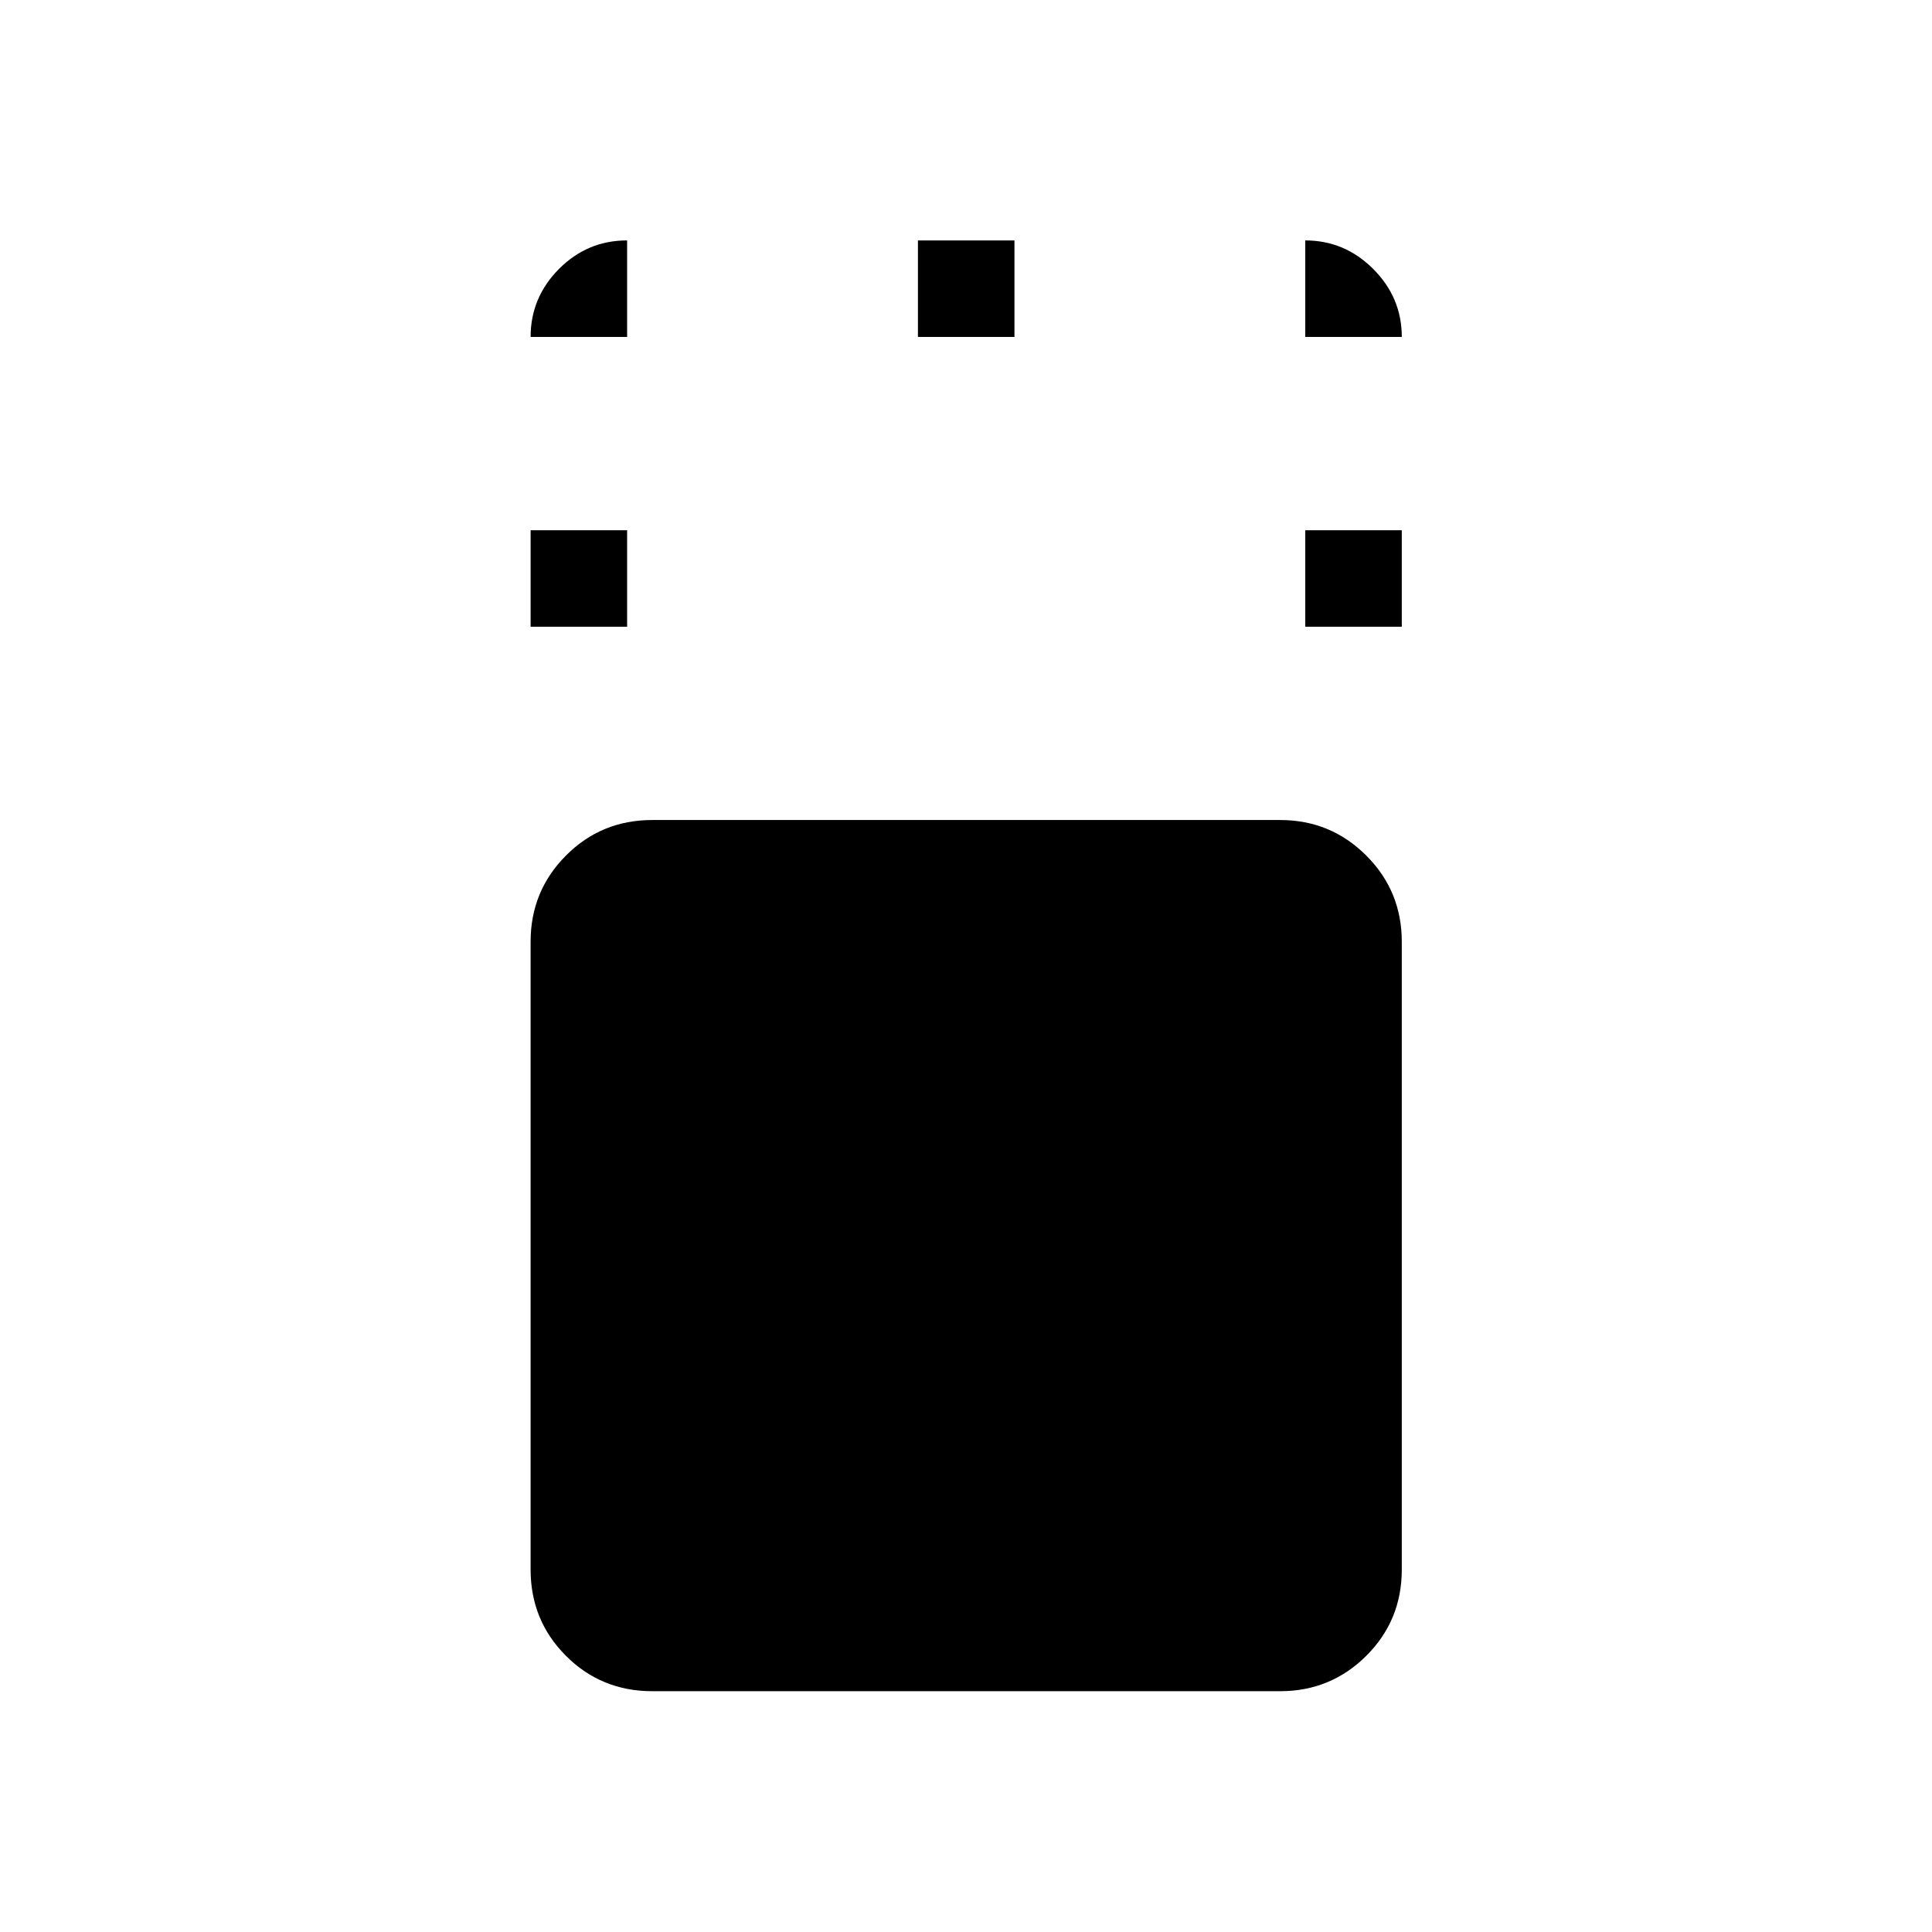 <svg xmlns="http://www.w3.org/2000/svg" height="20" viewBox="0 96 960 960" width="20"><path d="M324.107 936.345q-25.32 0-42.886-17.566-17.566-17.566-17.566-42.886V563.915q0-25.14 17.566-42.796t42.886-17.656h311.978q25.14 0 42.796 17.656t17.656 42.796v311.978q0 25.32-17.656 42.886-17.656 17.566-42.796 17.566H324.107Zm-60.452-528.922v-47.96h47.961v47.96h-47.961Zm384.922 0v-47.96h47.96v47.96h-47.96Zm-192.461-144v-47.96h47.96v47.96h-47.96Zm-192.461 0q0-19.579 14.089-33.769 14.088-14.191 33.872-14.191v47.96h-47.961Zm384.922 0v-47.96q19.579 0 33.769 14.191 14.191 14.19 14.191 33.769h-47.96Z"/></svg>